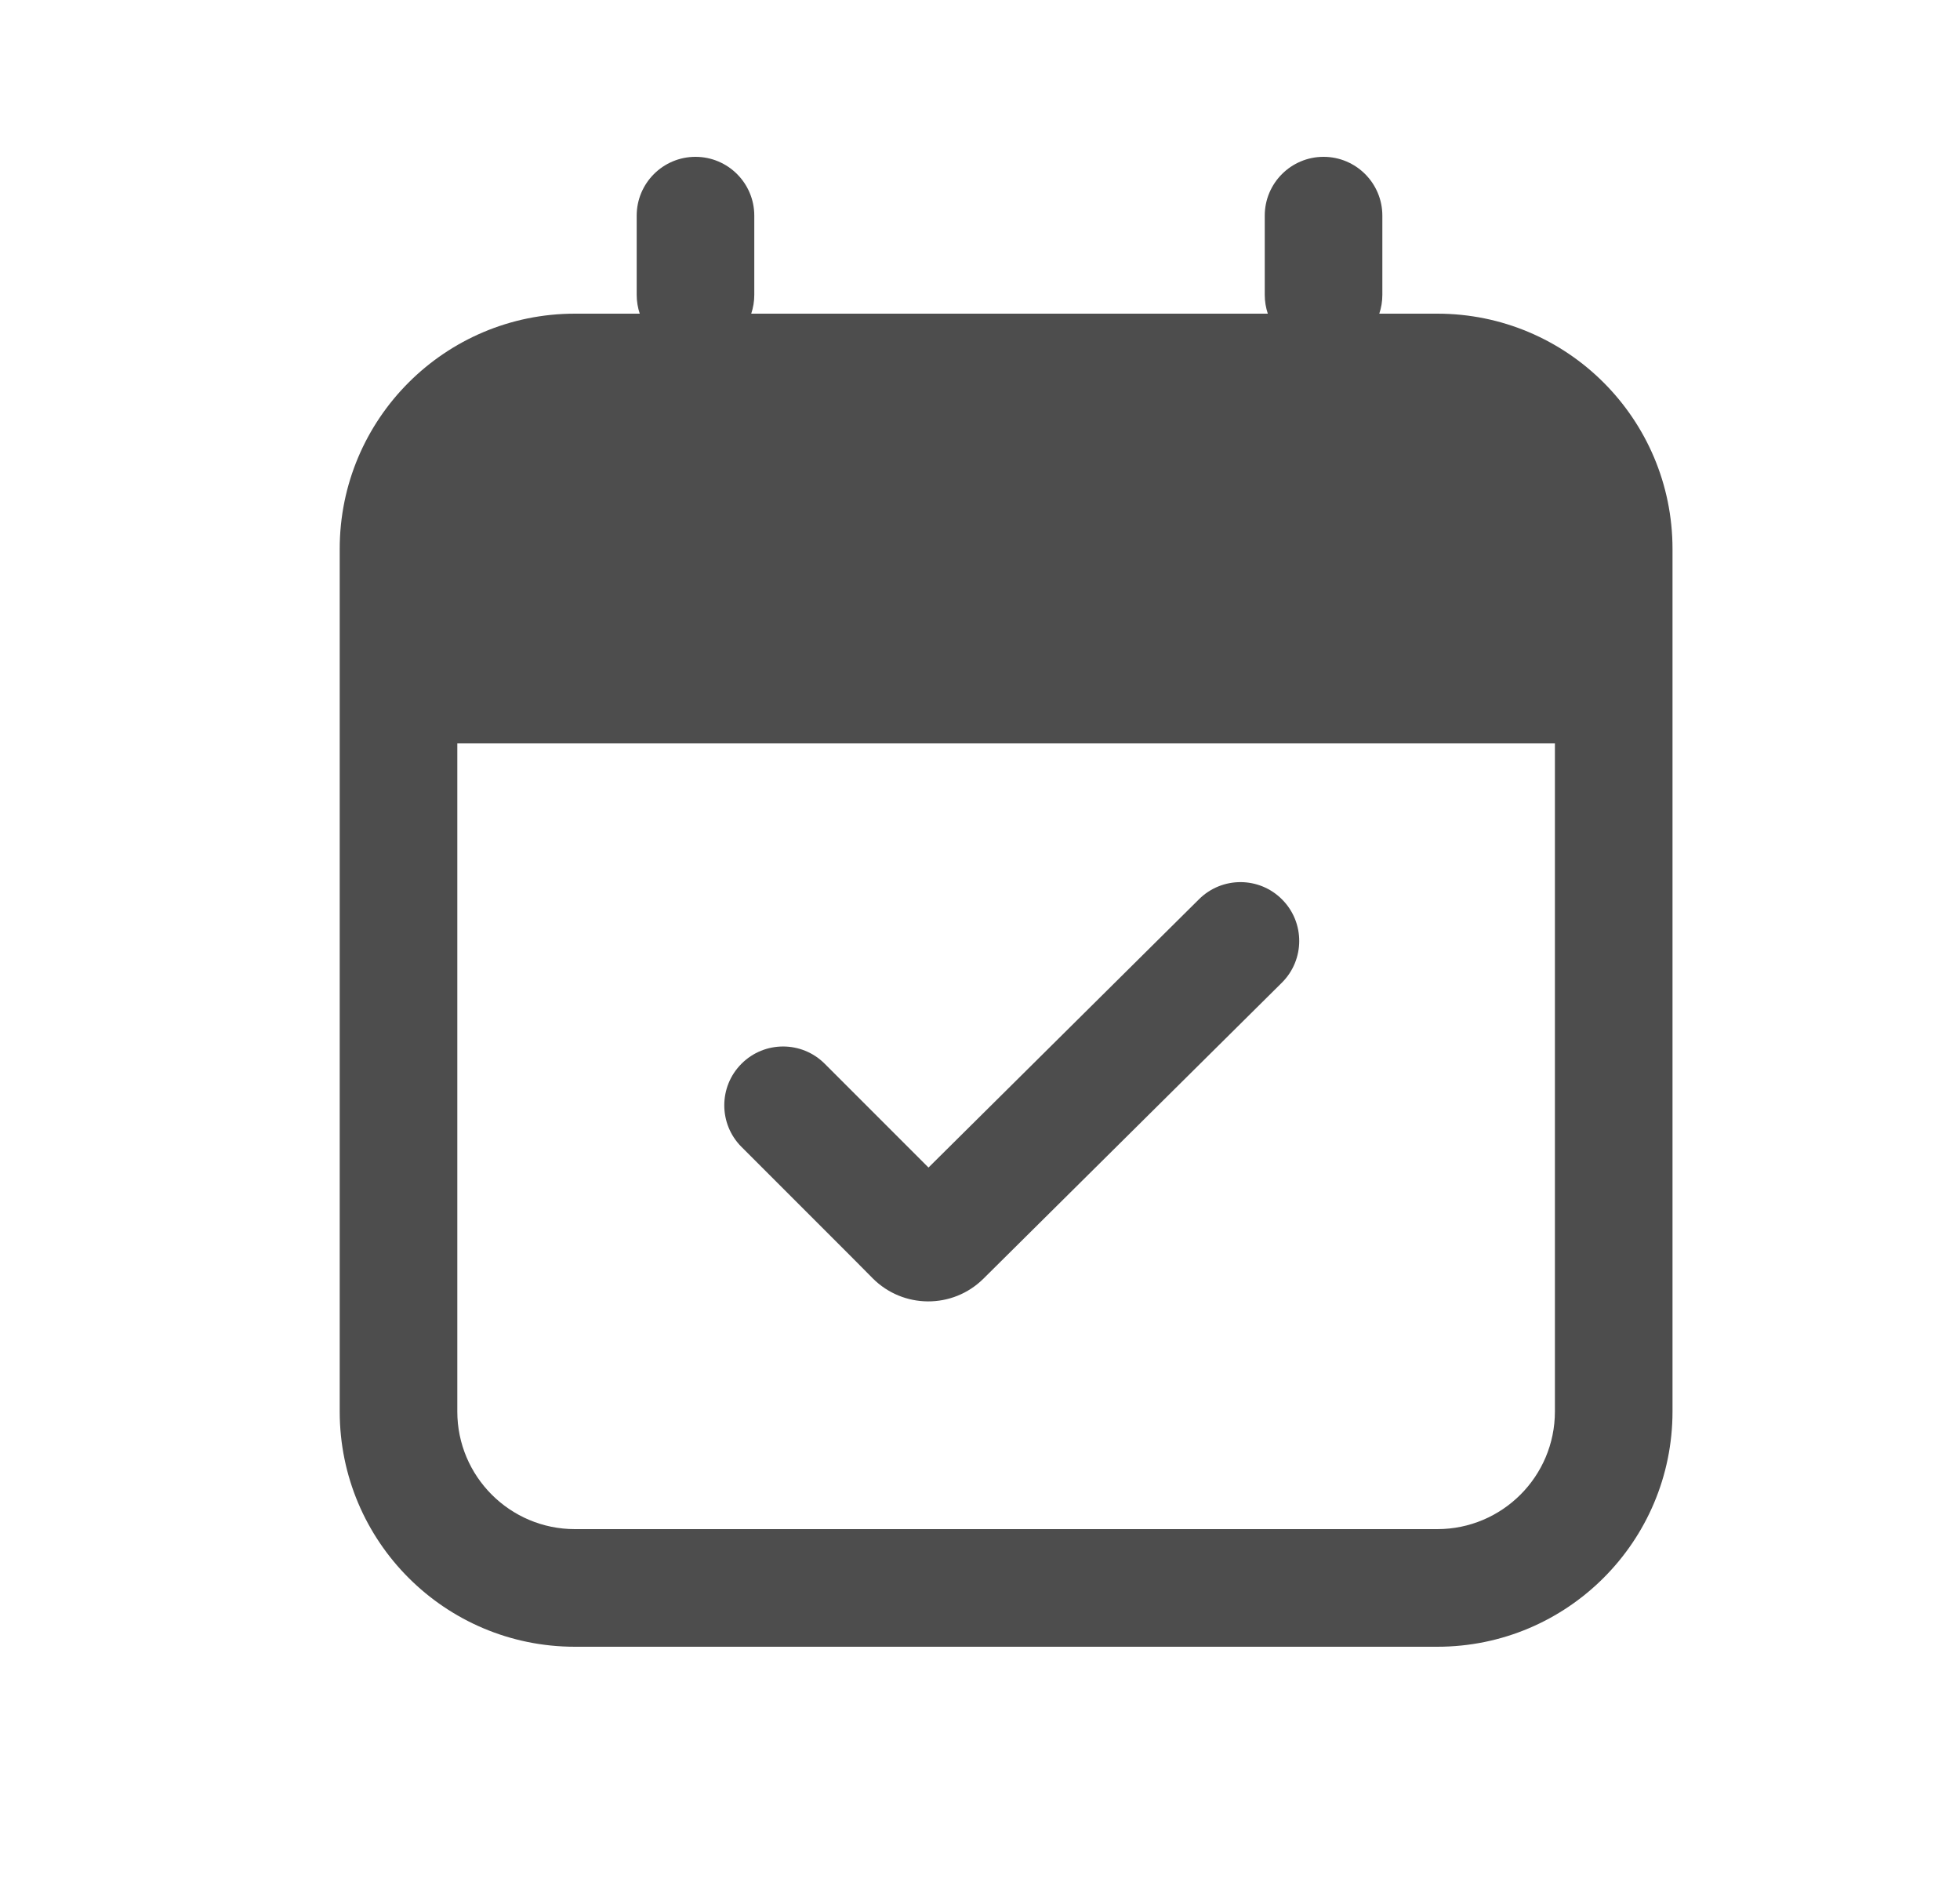 <svg width="25" height="24" viewBox="0 0 25 24" fill="none" xmlns="http://www.w3.org/2000/svg">
<g id="icon-calendar-checked">
<path id="Union" fill-rule="evenodd" clip-rule="evenodd" d="M8.871 2C8.457 2 8.121 2.336 8.121 2.75V3.76C8.121 3.844 8.135 3.925 8.16 4H7.333C5.676 4 4.333 5.343 4.333 7V18C4.333 19.657 5.676 21 7.333 21H18.333C19.99 21 21.333 19.657 21.333 18V7C21.333 5.343 19.99 4 18.333 4H17.593C17.618 3.925 17.632 3.844 17.632 3.76V2.75C17.632 2.336 17.296 2 16.882 2C16.468 2 16.132 2.336 16.132 2.75V3.76C16.132 3.844 16.146 3.925 16.171 4H9.582C9.607 3.925 9.621 3.844 9.621 3.76V2.75C9.621 2.336 9.285 2 8.871 2ZM5.833 9.48V18C5.833 18.828 6.505 19.5 7.333 19.5H18.333C19.161 19.5 19.833 18.828 19.833 18V9.48H5.833Z" fill="#4D4D4D"/>
<path id="Union_2" d="M16.35 12.532C16.644 12.24 16.646 11.765 16.354 11.471C16.063 11.177 15.588 11.175 15.294 11.467L11.843 14.889L10.519 13.565C10.226 13.272 9.751 13.272 9.458 13.565C9.165 13.858 9.165 14.333 9.458 14.626L10.877 16.045L11.13 16.3C11.519 16.692 12.152 16.695 12.544 16.306L16.35 12.532Z" fill="#4D4D4D"/>
</g>
</svg>
